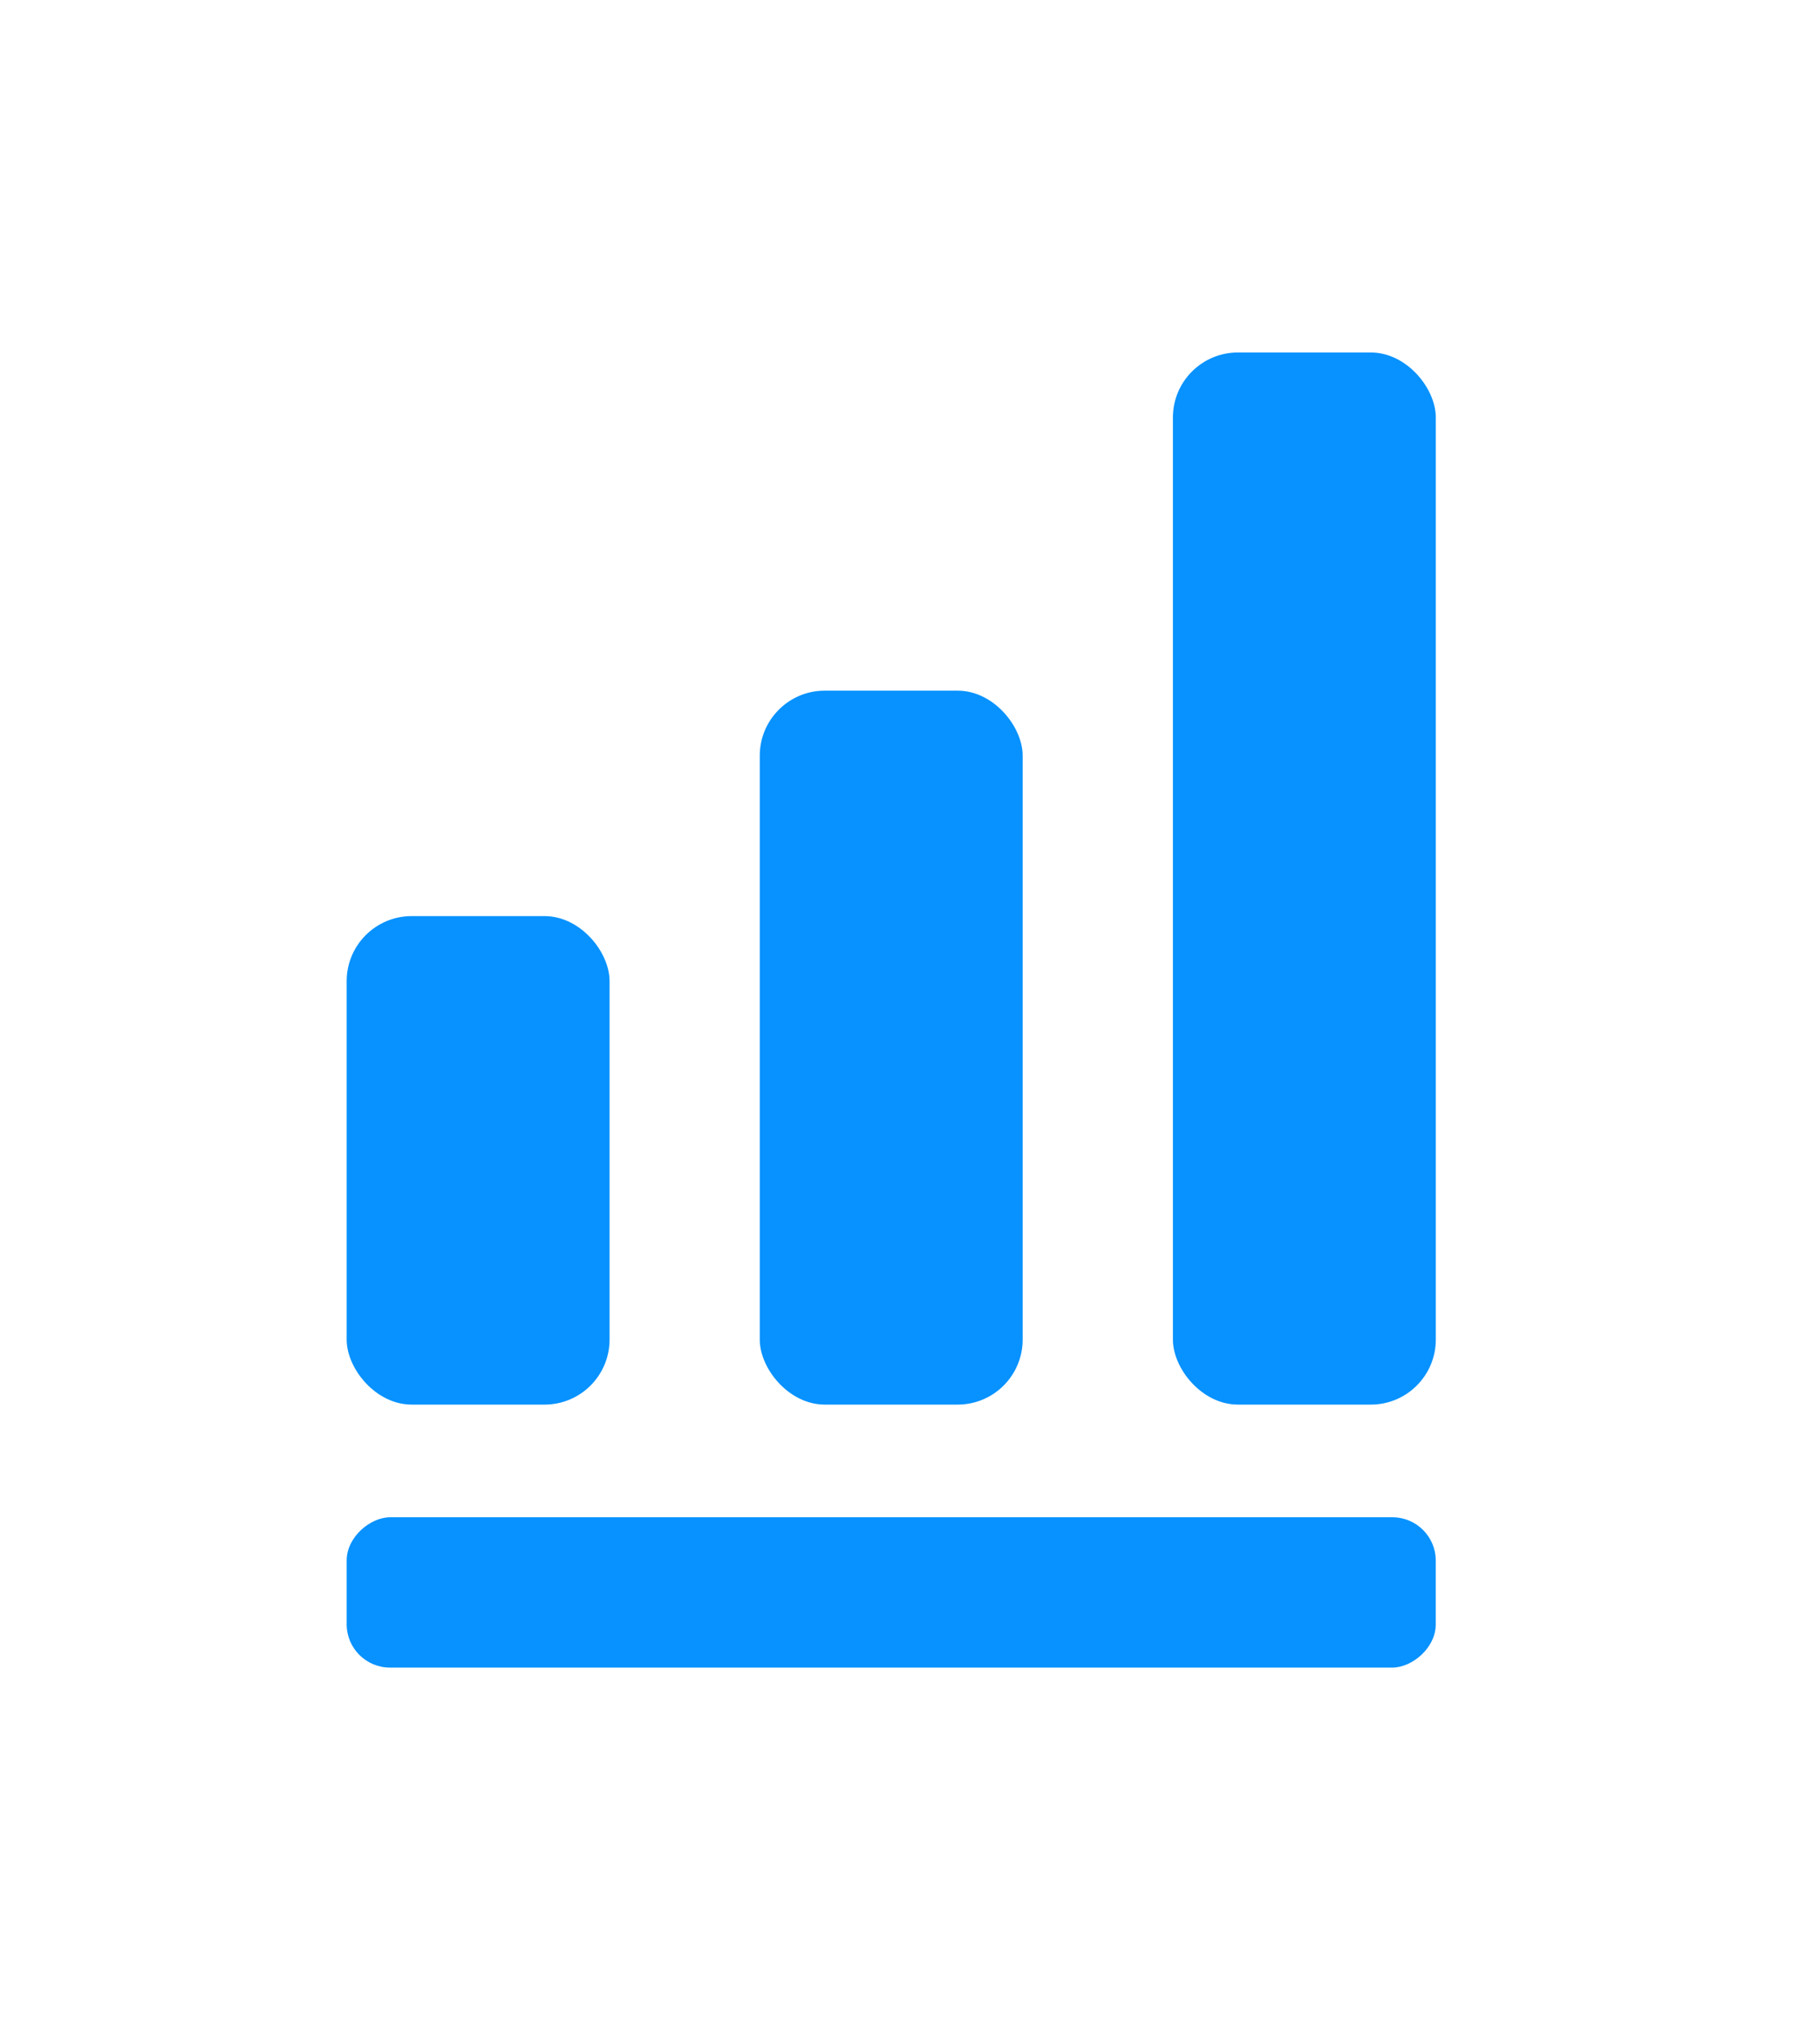 <svg width="42" height="47" viewBox="0 0 42 47" fill="none" xmlns="http://www.w3.org/2000/svg">
<g id="Group 39337" filter="url(#filter0_d_6133_202)">
<rect id="Rectangle 1915" x="8" y="17.13" width="6.067" height="11.267" rx="1.5" fill="#0792FF"/>
<rect id="Rectangle 1918" x="8" y="34.463" width="3.467" height="25.133" rx="1" transform="rotate(-90 8 34.463)" fill="#0792FF"/>
<rect id="Rectangle 1916" x="17.533" y="11.93" width="6.067" height="16.467" rx="1.5" fill="#0792FF"/>
<rect id="Rectangle 1917" x="27.067" y="4.13" width="6.067" height="24.267" rx="1.5" fill="#0792FF"/>
</g>
<defs>
<filter id="filter0_d_6133_202" x="0" y="0.13" width="41.133" height="46.333" filterUnits="userSpaceOnUse" color-interpolation-filters="sRGB">
<feFlood flood-opacity="0" result="BackgroundImageFix"/>
<feColorMatrix in="SourceAlpha" type="matrix" values="0 0 0 0 0 0 0 0 0 0 0 0 0 0 0 0 0 0 127 0" result="hardAlpha"/>
<feOffset dy="4"/>
<feGaussianBlur stdDeviation="4"/>
<feComposite in2="hardAlpha" operator="out"/>
<feColorMatrix type="matrix" values="0 0 0 0 0.027 0 0 0 0 0.573 0 0 0 0 1 0 0 0 0.25 0"/>
<feBlend mode="normal" in2="BackgroundImageFix" result="effect1_dropShadow_6133_202"/>
<feBlend mode="normal" in="SourceGraphic" in2="effect1_dropShadow_6133_202" result="shape"/>
</filter>
</defs>
</svg>

